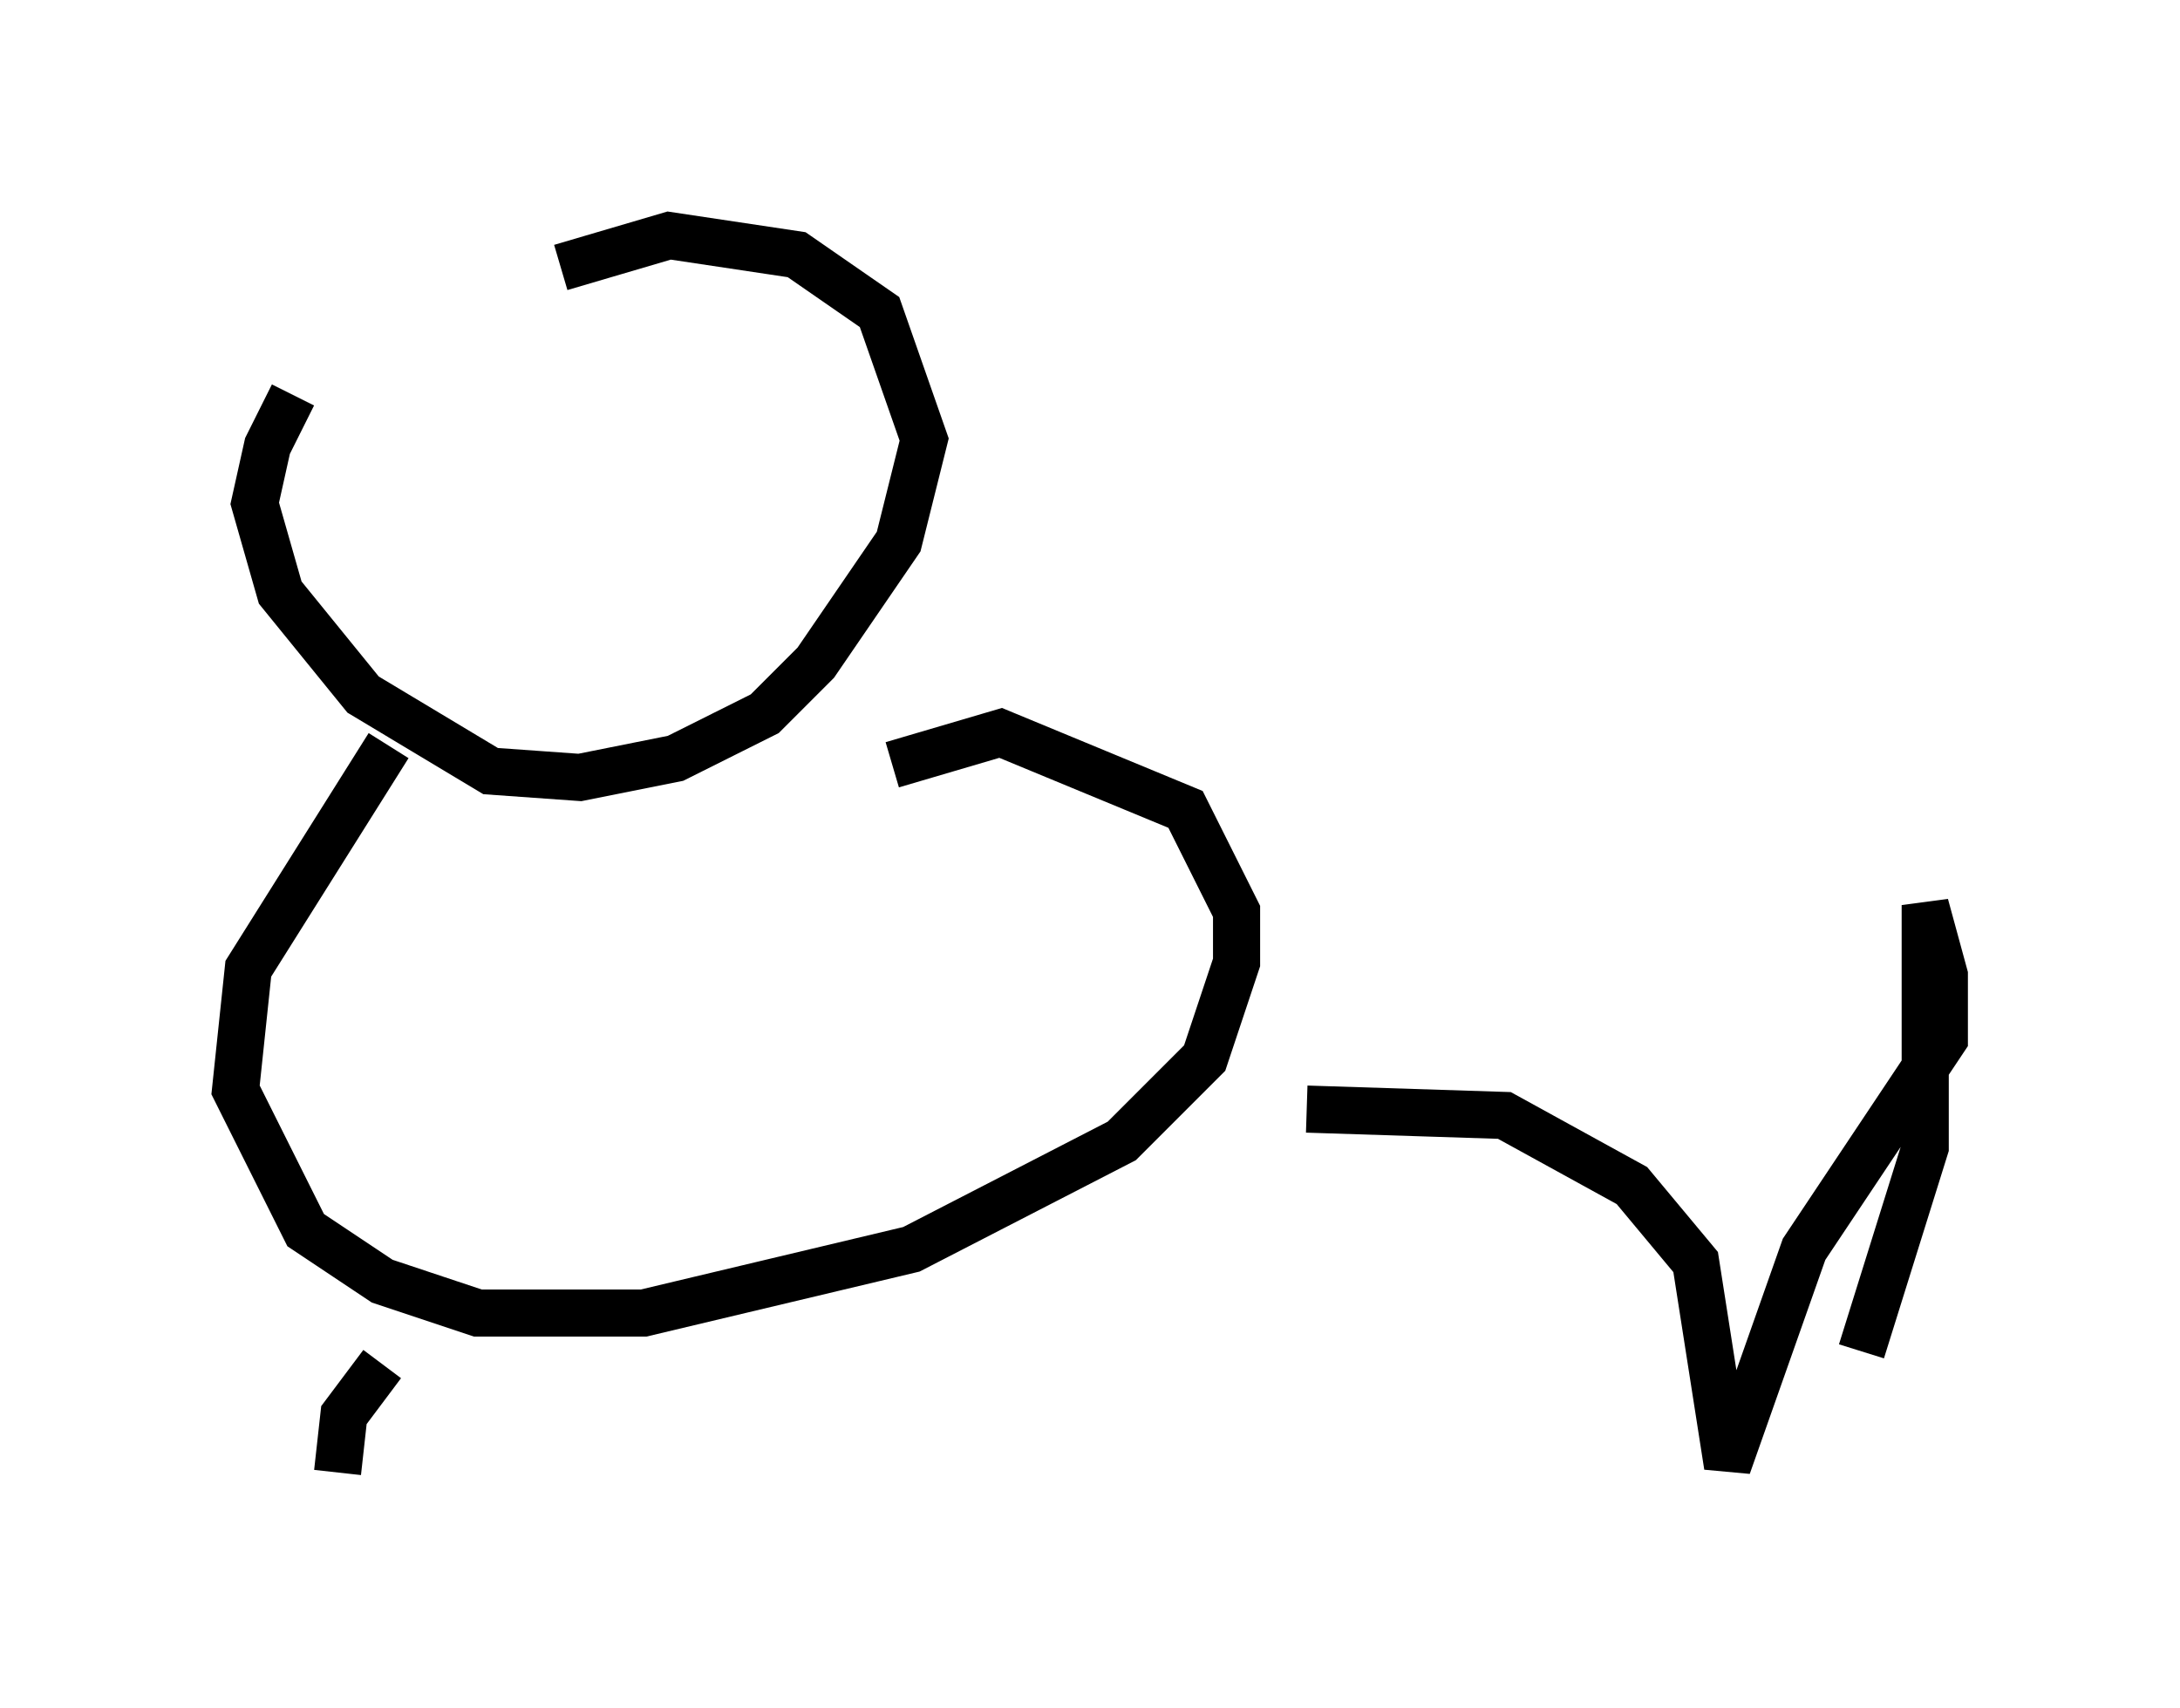 <?xml version="1.0" encoding="utf-8" ?>
<svg baseProfile="full" height="36.251" version="1.1" width="46.265" xmlns="http://www.w3.org/2000/svg" xmlns:ev="http://www.w3.org/2001/xml-events" xmlns:xlink="http://www.w3.org/1999/xlink"><defs /><rect fill="white" height="36.251" width="46.265" x="0" y="0" /><path d="M8.518, 6.353 m-2.3, 2.03 l-0.541, 1.083 -0.271, 1.218 l0.541, 1.894 1.759, 2.165 l2.706, 1.624 1.894, 0.135 l2.03, -0.406 1.894, -0.947 l1.083, -1.083 1.759, -2.571 l0.541, -2.165 -0.947, -2.706 l-1.759, -1.218 -2.706, -0.406 l-2.3, 0.677 m-3.654, 10.149 l-2.977, 4.736 -0.271, 2.571 l1.488, 2.977 1.624, 1.083 l2.03, 0.677 3.518, 0.0 l5.683, -1.353 4.465, -2.3 l1.759, -1.759 0.677, -2.03 l0.0, -1.083 -1.083, -2.165 l-3.924, -1.624 -2.3, 0.677 m-10.825, 12.72 l-0.812, 1.083 -0.135, 1.218 m20.568, -7.713 l4.195, 0.135 2.706, 1.488 l1.353, 1.624 0.677, 4.33 l1.624, -4.601 2.977, -4.465 l0.0, -1.353 -0.406, -1.488 l0.0, 5.142 -1.353, 4.33 " fill="none" stroke="black" stroke-width="1" /></svg>